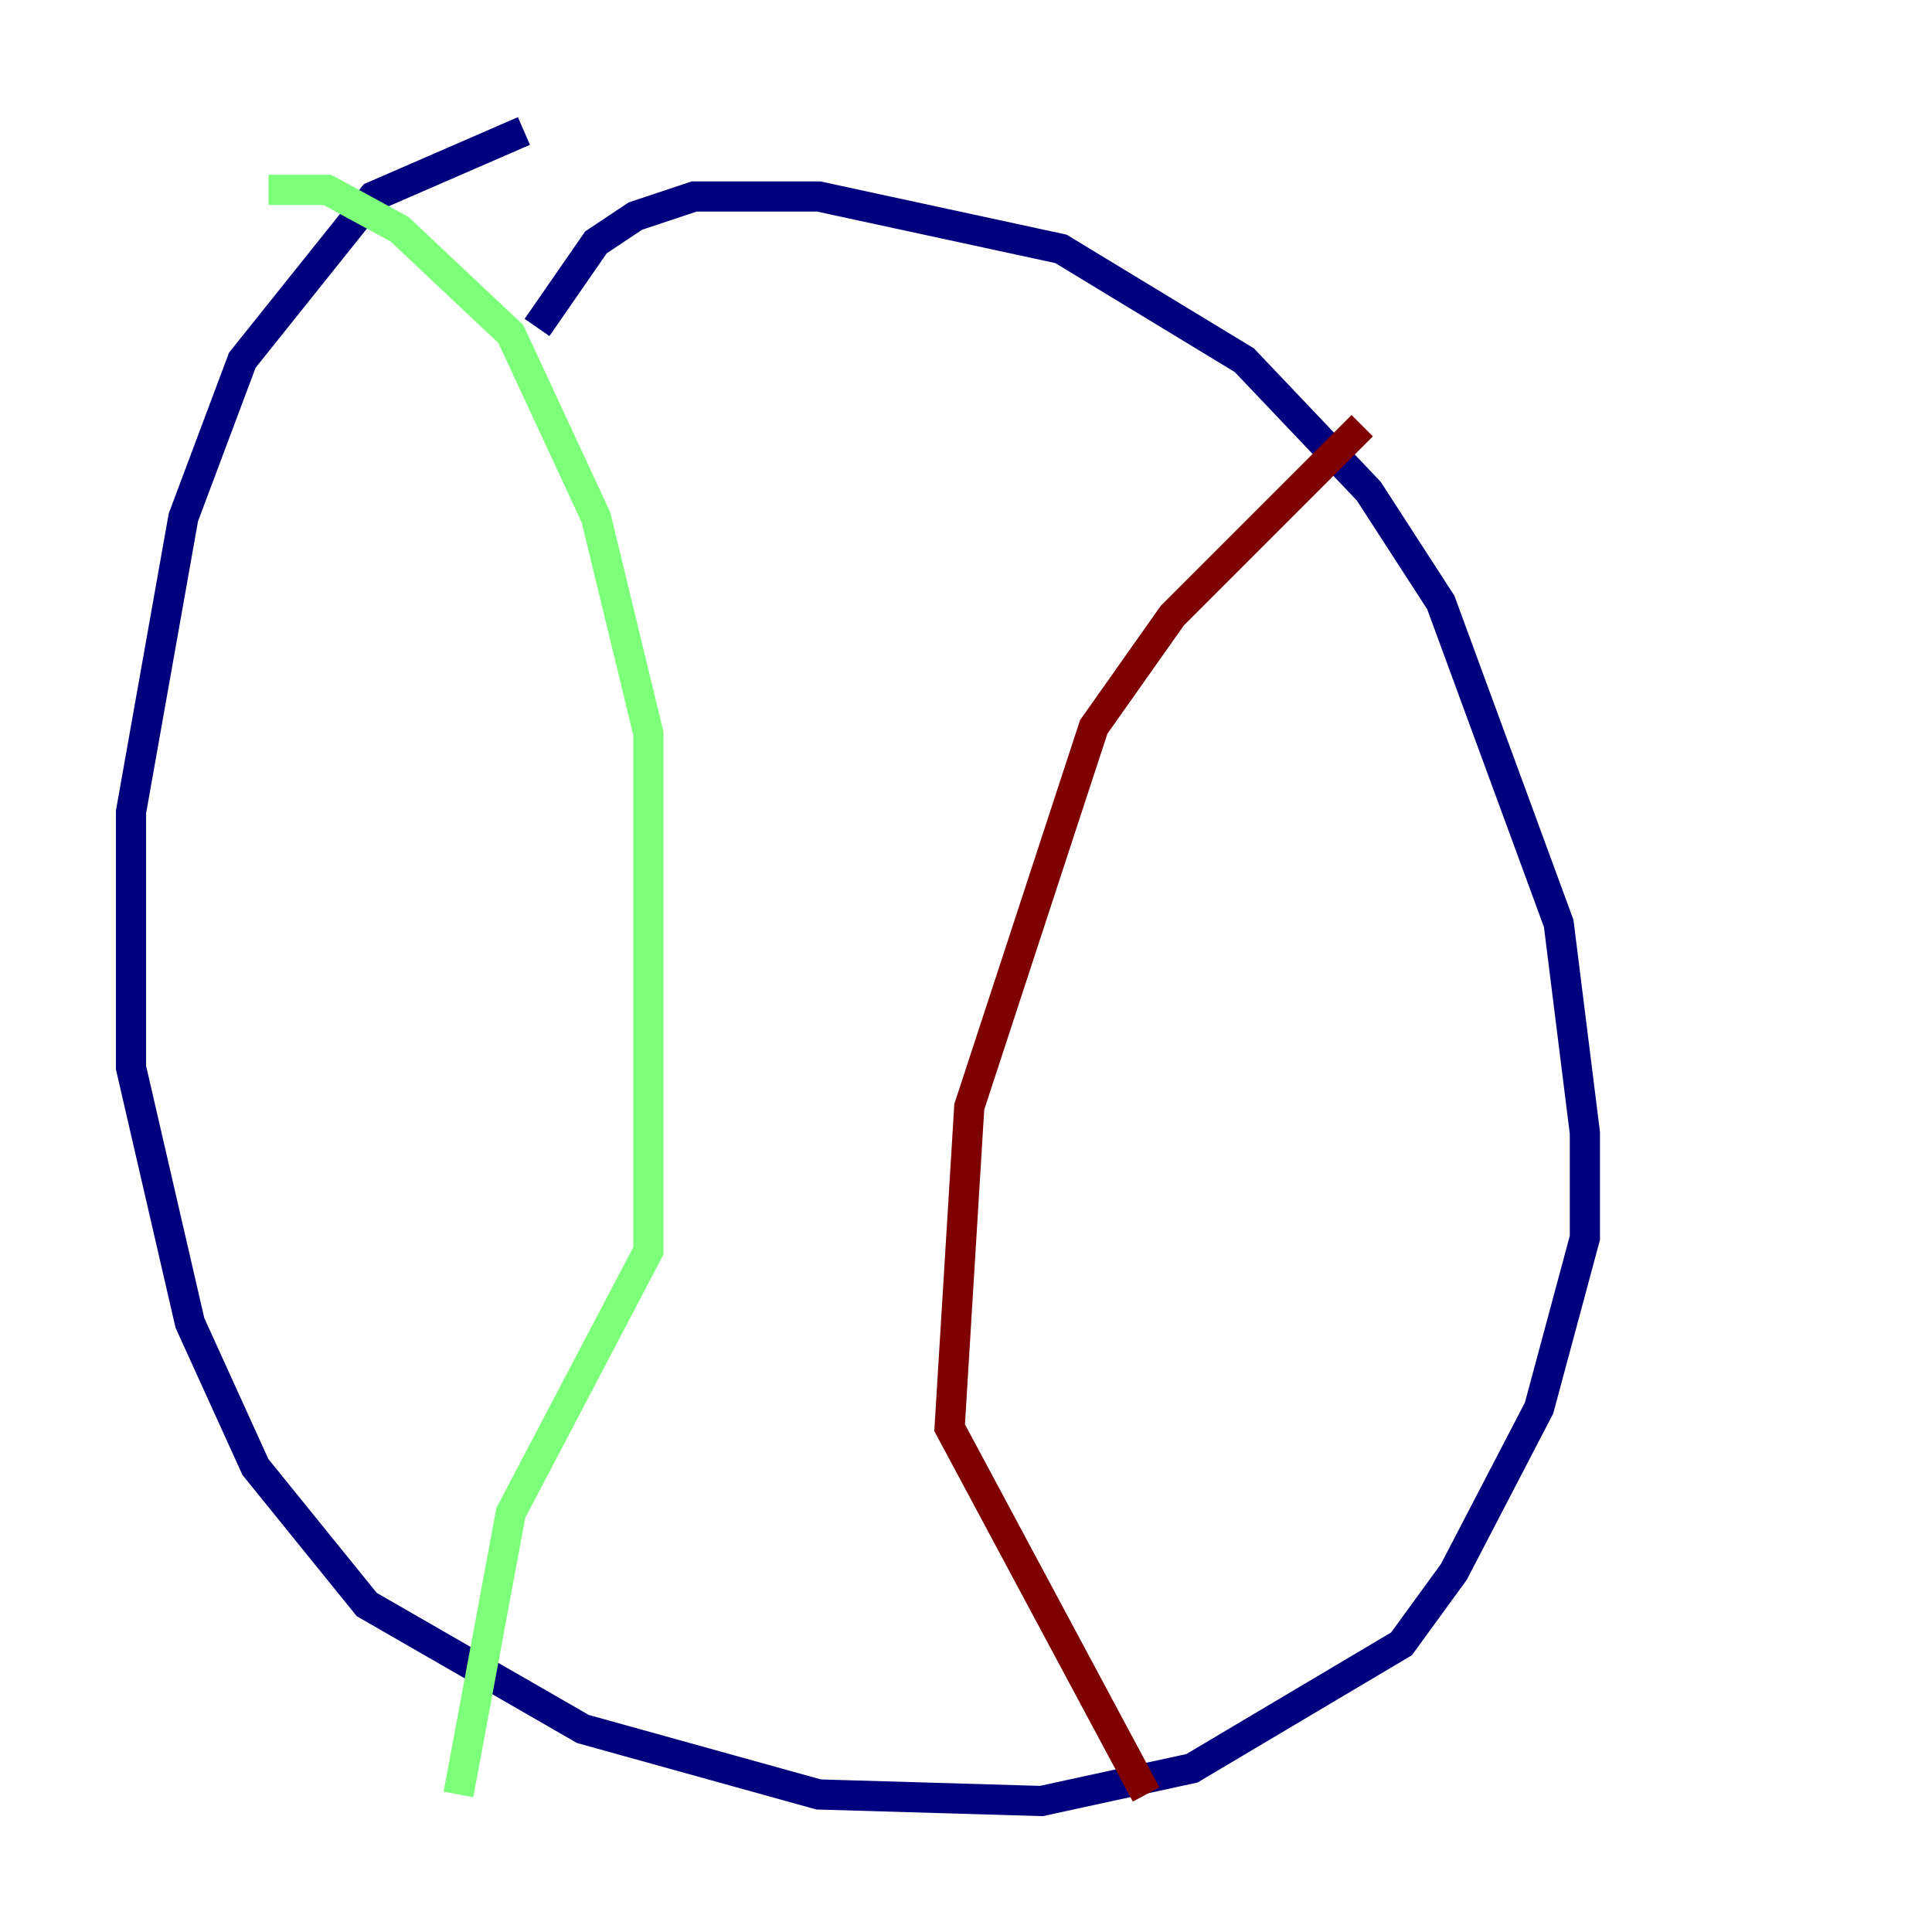 <?xml version="1.0" encoding="utf-8" ?>
<svg baseProfile="tiny" height="128" version="1.2" viewBox="0,0,128,128" width="128" xmlns="http://www.w3.org/2000/svg" xmlns:ev="http://www.w3.org/2001/xml-events" xmlns:xlink="http://www.w3.org/1999/xlink"><defs /><polyline fill="none" points="34.712,8.678 24.732,13.017 16.054,23.864 12.149,34.278 8.678,53.803 8.678,70.725 12.583,87.647 16.922,97.193 24.298,106.305 38.617,114.549 54.237,118.888 68.99,119.322 78.969,117.153 92.854,108.909 96.325,104.136 101.966,93.288 105.003,82.007 105.003,75.064 103.268,61.18 95.458,39.919 90.685,32.542 82.441,23.864 70.291,16.488 54.237,13.017 45.993,13.017 42.088,14.319 39.485,16.054 35.58,21.695" stroke="#00007f" stroke-width="2" /><polyline fill="none" points="17.79,12.583 21.695,12.583 26.468,15.186 33.844,22.129 39.485,34.278 42.956,48.597 42.956,82.875 33.844,100.231 30.373,118.888" stroke="#7cff79" stroke-width="2" /><polyline fill="none" points="90.251,28.203 77.668,40.786 72.461,48.163 64.217,73.329 62.915,94.59 75.932,118.888" stroke="#7f0000" stroke-width="2" /></svg>